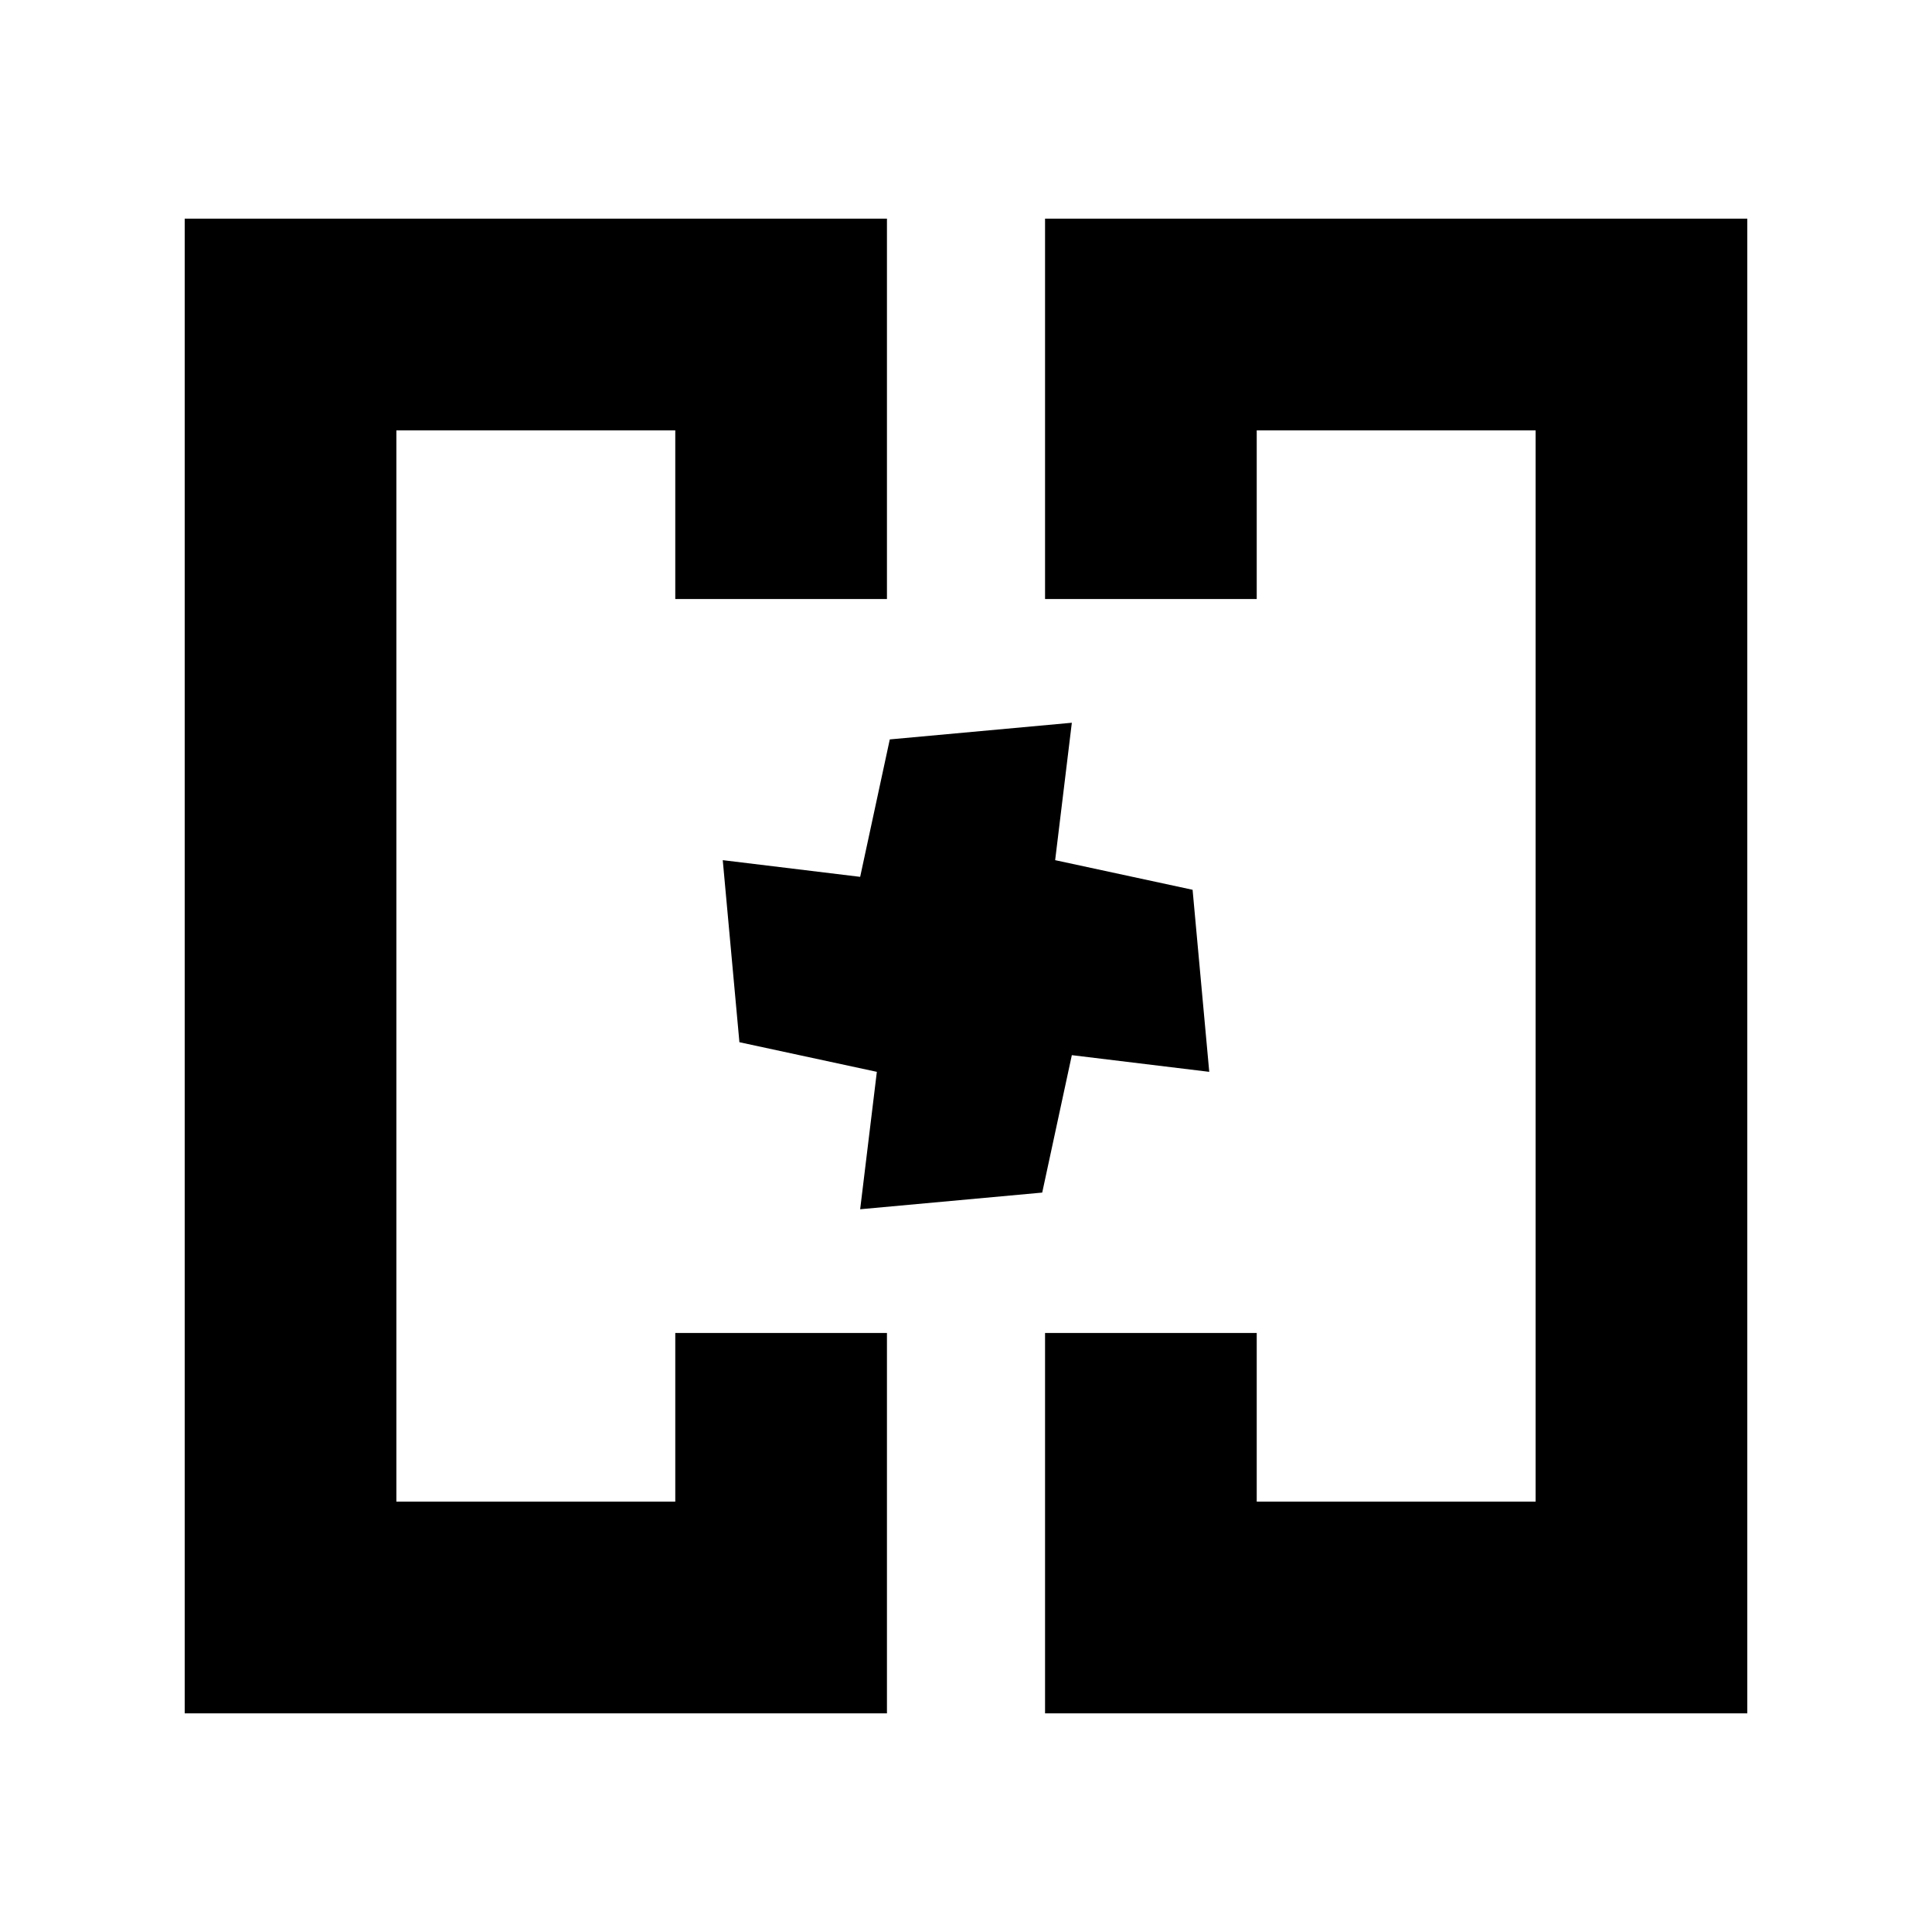 <svg xmlns="http://www.w3.org/2000/svg" height="20" viewBox="0 -960 960 960" width="20"><path d="M367.41-480Zm225.18 0ZM91.78-108.65v-742.7h348.94v189H335.54v-83.82H196.96v532.34h138.58v-83.82h105.18v189H91.78Zm427.5 0v-189h105.18v83.82h138.58v-532.34H624.46v83.82H519.28v-189h348.94v742.7H519.28Zm-1.41-258.76-90.46 8.28 8.29-68.28-68.29-14.72-8.28-90.46 68.28 8.29 14.72-68.29 90.46-8.28-8.29 68.28 68.29 14.72 8.28 90.46-68.28-8.29-14.72 68.29Z"/></svg>